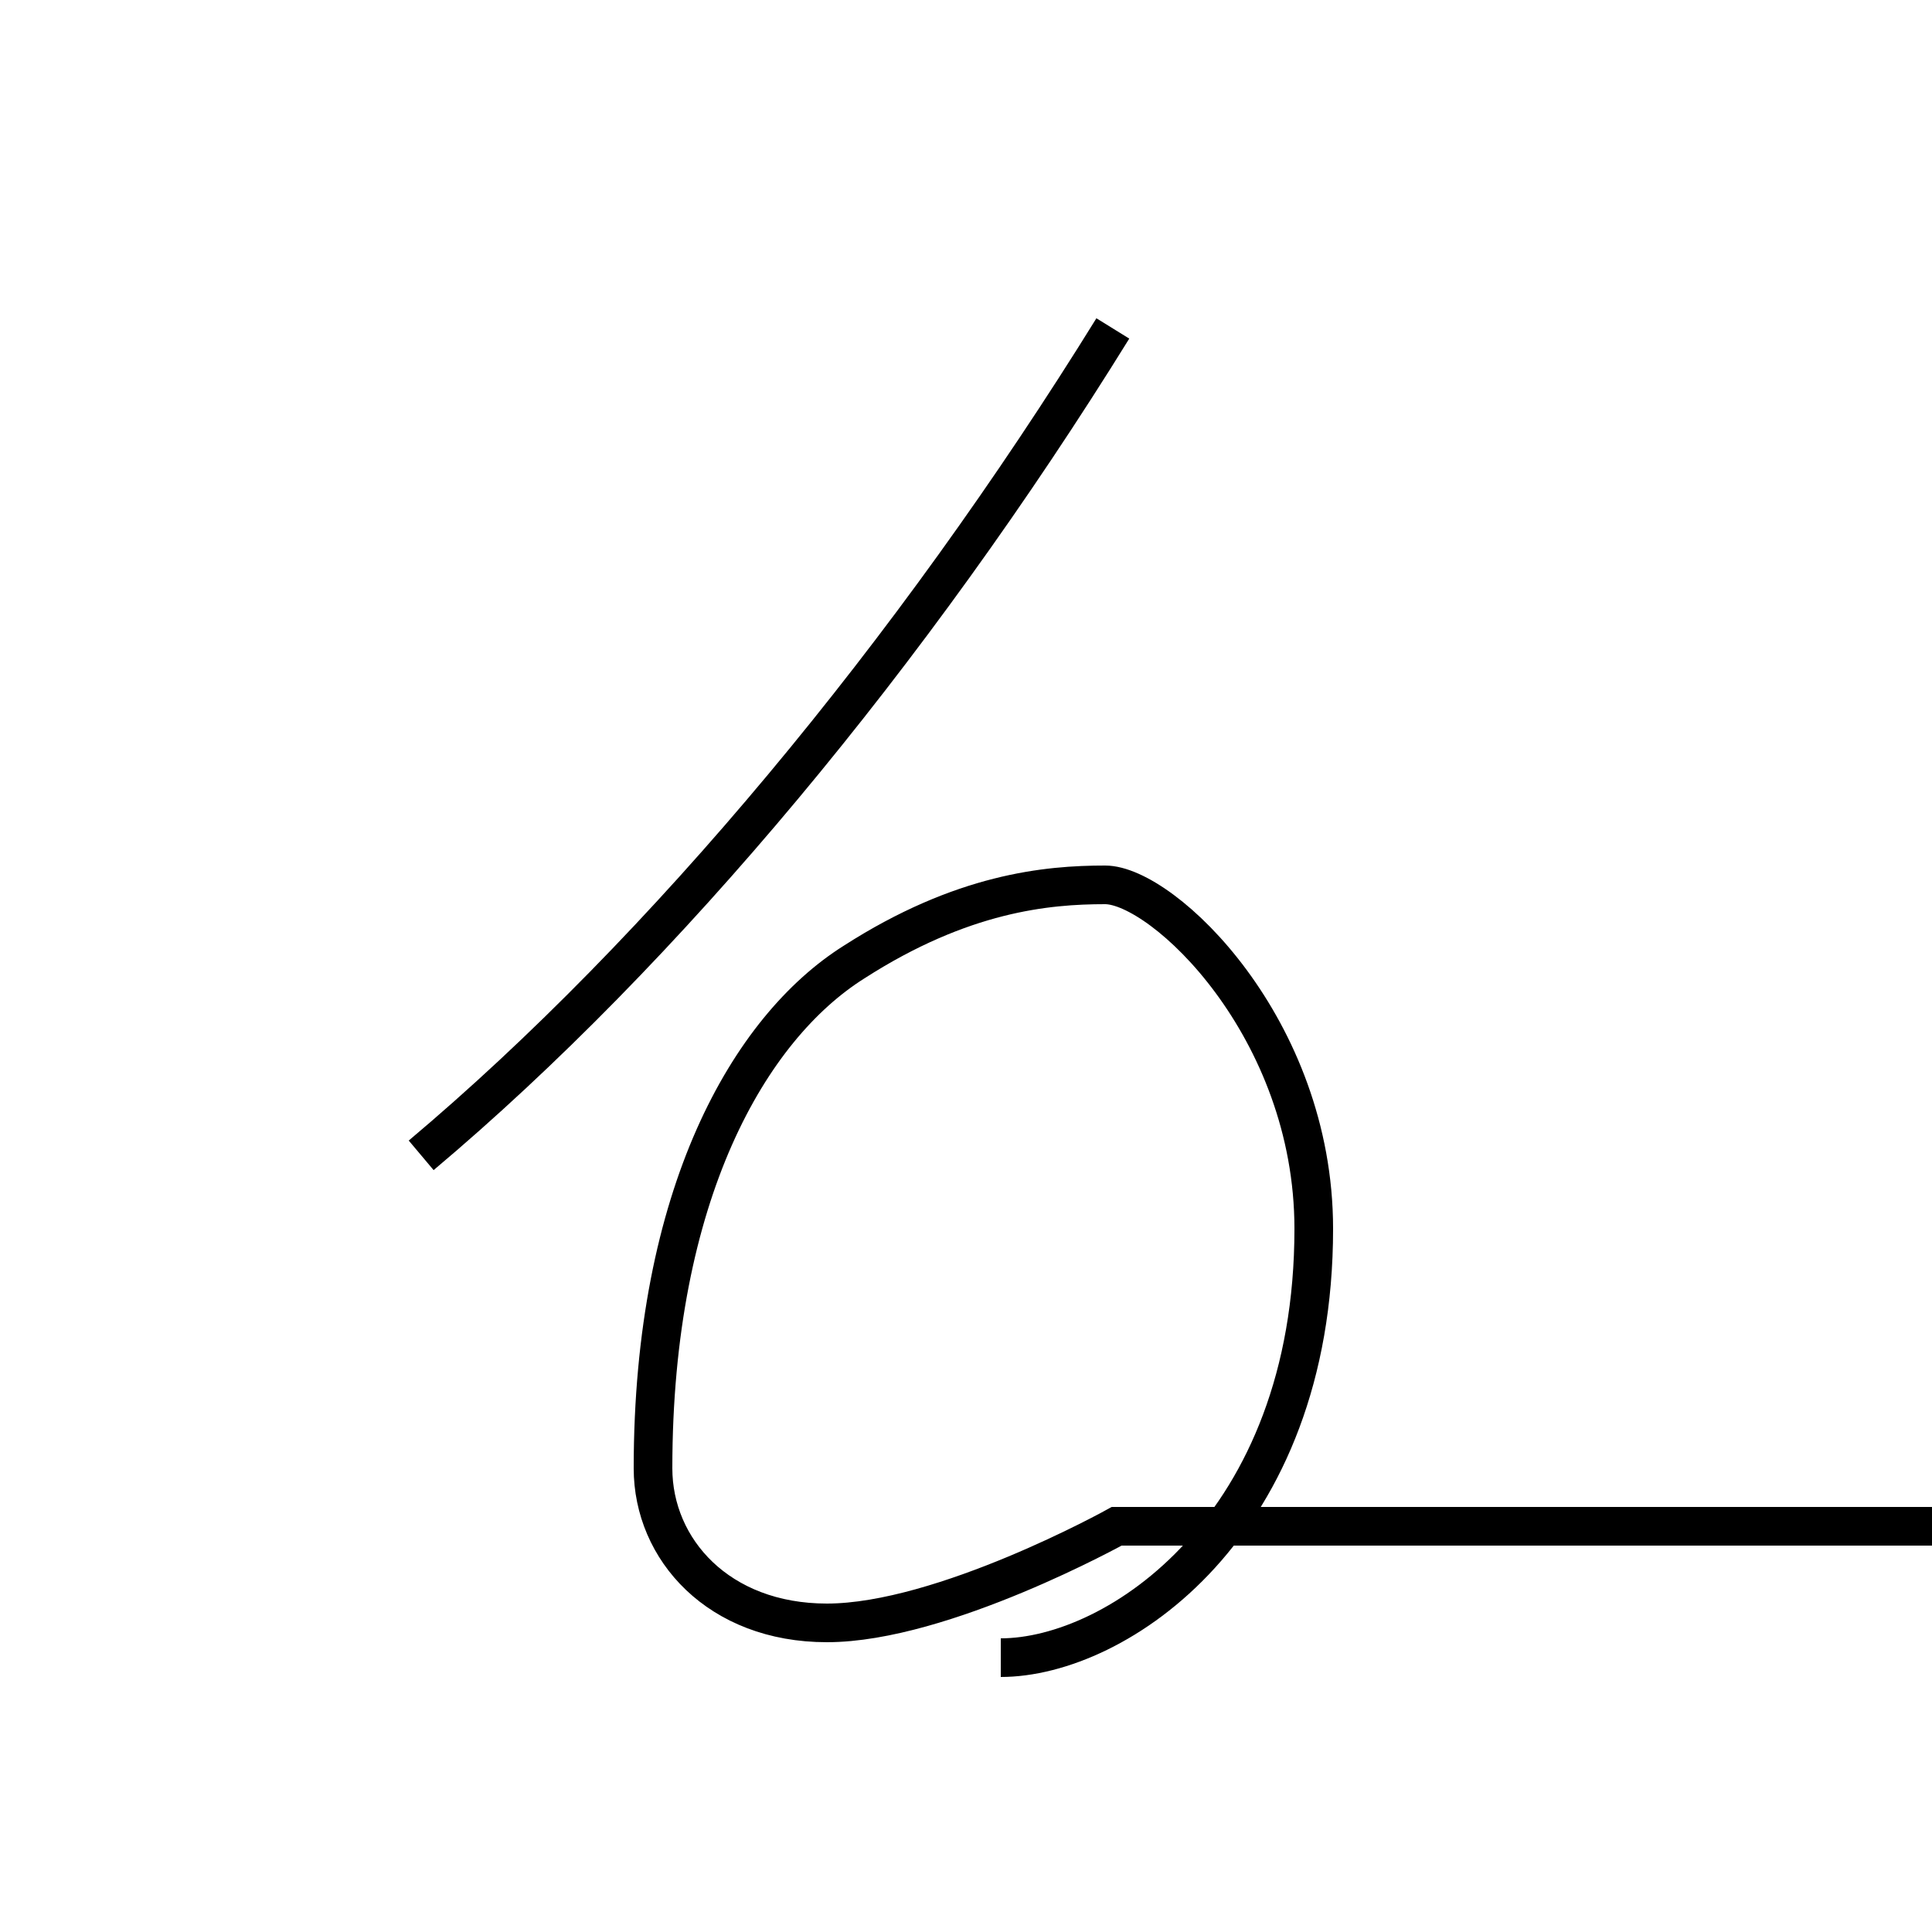 <?xml version='1.0' encoding='utf8'?>
<svg viewBox="0.0 -6.0 50.0 50.0" version="1.1" xmlns="http://www.w3.org/2000/svg">
<rect x="0.0" y="-6.0" width="50.0" height="50.0" fill="#808080" stroke="none"/>
<rect x="-1000" y="-1000" width="2000" height="2000" stroke="white" fill="white"/>
<g style="fill:white;stroke:#000000;  stroke-width:1">
<path d="M 10.9 -14.1 C 17.2 -19.4 23.6 -27.1 28.8 -35.5 M 25.9 -1.1 C 28.9 -1.1 34.0 -4.5 34.0 -12.2 C 34.0 -17.4 30.1 -21.1 28.6 -21.1 C 27.1 -21.1 24.9 -20.9 22.1 -19.1 C 19.4 -17.4 16.9 -13.1 16.9 -6.0 C 16.9 -3.9 18.6 -2.0 21.4 -2.0 C 24.4 -2.0 28.9 -4.5 28.9 -4.5 L 28.9 -4.5 C 29.0 -4.5 29.1 -4.5 29.2 -4.5 C 29.2 -4.5 29.4 -4.5 29.5 -4.5 C 29.6 -4.5 29.8 -4.5 29.9 -4.5 C 29.9 -4.5 30.1 -4.5 30.2 -4.5 C 30.3 -4.5 30.4 -4.5 30.5 -4.5 C 30.6 -4.5 30.8 -4.5 30.9 -4.5 C 30.9 -4.5 31.1 -4.5 31.2 -4.5 C 31.3 -4.5 31.4 -4.5 31.5 -4.5 C 31.6 -4.5 31.8 -4.5 31.9 -4.5 C 31.9 -4.5 32.0 -4.5 32.1 -4.5 C 32.2 -4.5 32.4 -4.5 32.5 -4.5 C 32.5 -4.5 32.6 -4.5 32.7 -4.5 C 32.8 -4.5 32.9 -4.5 33.0 -4.5 C 33.1 -4.5 33.2 -4.5 33.3 -4.5 C 33.4 -4.5 33.5 -4.5 33.6 -4.5 C 33.6 -4.5 33.8 -4.5 33.9 -4.5 C 34.0 -4.5 34.1 -4.5 34.2 -4.5 C 34.3 -4.5 34.4 -4.5 34.5 -4.5 C 34.6 -4.5 34.8 -4.5 34.9 -4.5 C 34.9 -4.5 35.0 -4.5 35.1 -4.5 C 35.2 -4.5 35.3 -4.5 35.4 -4.5 C 35.5 -4.5 35.6 -4.5 35.7 -4.5 C 35.8 -4.5 35.9 -4.5 35.9 -4.5 C 35.9 -4.5 36.0 -4.5 36.1 -4.5 C 36.2 -4.5 36.3 -4.5 36.4 -4.5 C 36.5 -4.5 36.6 -4.5 36.7 -4.5 C 36.8 -4.5 36.9 -4.5 36.9 -4.5 C 36.9 -4.5 37.0 -4.5 37.1 -4.5 C 37.2 -4.5 37.3 -4.5 37.4 -4.5 C 37.5 -4.5 37.6 -4.5 37.7 -4.5 C 37.8 -4.5 37.9 -4.5 37.9 -4.5 C 37.9 -4.5 38.0 -4.5 38.1 -4.5 C 38.2 -4.5 38.3 -4.5 38.4 -4.5 C 38.5 -4.5 38.6 -4.5 38.7 -4.5 C 38.8 -4.5 38.9 -4.5 38.9 -4.5 C 38.9 -4.5 39.0 -4.5 39.1 -4.5 C 39.2 -4.5 39.3 -4.5 39.4 -4.5 C 39.5 -4.5 39.6 -4.5 39.6 -4.5 C 39.6 -4.5 39.7 -4.5 39.8 -4.5 C 39.9 -4.5 40.0 -4.5 40.0 -4.5 C 40.0 -4.5 40.1 -4.5 40.2 -4.5 C 40.3 -4.5 40.4 -4.5 40.5 -4.5 C 40.6 -4.5 40.7 -4.5 40.8 -4.5 C 40.9 -4.5 40.9 -4.5 41.0 -4.5 C 41.1 -4.5 41.2 -4.5 41.2 -4.5 C 41.2 -4.5 41.3 -4.5 41.4 -4.5 C 41.5 -4.5 41.6 -4.5 41.6 -4.5 C 41.6 -4.5 41.7 -4.5 41.8 -4.5 C 41.9 -4.5 41.9 -4.5 42.0 -4.5 C 42.1 -4.5 42.2 -4.5 42.2 -4.5 C 42.2 -4.5 42.3 -4.5 42.4 -4.5 C 42.5 -4.5 42.5 -4.5 42.6 -4.5 C 42.7 -4.5 42.8 -4.5 42.8 -4.5 C 42.8 -4.5 42.9 -4.5 42.9 -4.5 C 42.9 -4.5 43.0 -4.5 43.1 -4.5 C 43.2 -4.5 43.2 -4.5 43.3 -4.5 C 43.4 -4.5 43.4 -4.5 43.5 -4.5 C 43.5 -4.5 43.6 -4.5 43.6 -4.5 C 43.6 -4.5 43.7 -4.5 43.8 -4.5 C 43.9 -4.5 43.9 -4.5 44.0 -4.5 C 44.0 -4.5 44.1 -4.5 44.1 -4.5 C 44.1 -4.5 44.2 -4.5 44.3 -4.5 C 44.4 -4.5 44.4 -4.5 44.5 -4.5 C 44.5 -4.5 44.6 -4.5 44.6 -4.5 C 44.6 -4.5 44.7 -4.5 44.8 -4.5 C 44.9 -4.5 44.9 -4.5 45.0 -4.5 C 45.0 -4.5 45.1 -4.5 45.1 -4.5 C 45.1 -4.5 45.2 -4.5 45.3 -4.5 C 45.4 -4.5 45.4 -4.5 45.5 -4.5 C 45.5 -4.5 45.6 -4.5 45.6 -4.5 C 45.6 -4.5 45.7 -4.5 45.8 -4.5 C 45.8 -4.5 45.9 -4.5 45.9 -4.5 C 45.9 -4.5 46.0 -4.5 46.0 -4.5 C 46.0 -4.5 46.1 -4.5 46.1 -4.5 C 46.1 -4.5 46.2 -4.5 46.2 -4.5 C 46.2 -4.5 46.3 -4.5 46.3 -4.5 C 46.3 -4.5 46.4 -4.5 46.4 -4.5 C 46.4 -4.5 46.5 -4.5 46.5 -4.5 C 46.5 -4.5 46.6 -4.5 46.6 -4.5 C 46.6 -4.5 46.7 -4.5 46.7 -4.5 C 46.7 -4.5 46.8 -4.5 46.8 -4.5 C 46.8 -4.5 46.9 -4.5 46.9 -4.5 C 46.9 -4.5 47.0 -4.5 47.0 -4.5 C 47.0 -4.5 47.1 -4.5 47.1 -4.5 C 47.1 -4.5 47.2 -4.5 47.2 -4.5 C 47.2 -4.5 47.3 -4.5 47.3 -4.5 C 47.3 -4.5 47.4 -4.5 47.4 -4.5 C 47.4 -4.5 47.5 -4.5 47.5 -4.5 C 47.5 -4.5 47.6 -4.5 47.6 -4.5 C 47.6 -4.5 47.7 -4.5 47.7 -4.5 C 47.7 -4.5 47.8 -4.5 47.8 -4.5 C 47.8 -4.5 47.9 -4.5 47.9 -4.5 C 47.9 -4.5 48.0 -4.5 48.0 -4.5 C 48.0 -4.5 48.1 -4.5 48.1 -4.5 C 48.1 -4.5 48.2 -4.5 48.2 -4.5 C 48.2 -4.5 48.3 -4.5 48.3 -4.5 C 48.3 -4.5 48.4 -4.5 48.4 -4.5 C 48.4 -4.5 48.5 -4.5 48.5 -4.5 C 48.5 -4.5 48.6 -4.5 48.6 -4.5 C 48.6 -4.5 48.7 -4.5 48.7 -4.5 C 48.7 -4.5 48.8 -4.5 48.8 -4.5 C 48.8 -4.5 48.9 -4.5 48.9 -4.5 C 48.9 -4.5 49.0 -4.5 49.0 -4.5 C 49.0 -4.5 49.1 -4.5 49.1 -4.5 C 49.1 -4.5 49.2 -4.5 49.2 -4.5 C 49.2 -4.5 49.3 -4.5 49.3 -4.5 C 49.3 -4.5 49.4 -4.5 49.4 -4.5 C 49.4 -4.5 49.5 -4.5 49.5 -4.5 C 49.5 -4.5 49.6 -4.5 49.6 -4.5 C 49.6 -4.5 49.7 -4.5 49.7 -4.5 C 49.7 -4.5 49.8 -4.5 49.8 -4.5 C 49.8 -4.5 49.9 -4.5 49.9 -4.5 C 49.9 -4.5 50.0 -4.5 50.0 -4.5 C 50.0 -4.5 50.1 -4.5 50.1 -4.5 C 50.1 -4.5 50.2 -4.5 50.2 -4.5 C 50.2 -4.5 50.3 -4.5 50.3 -4.5 C 50.3 -4.5 50.4 -4.5 50.4 -4.5 C 50.4 -4.5 50.5 -4.5 50.5 -4.5 C 50.5 -4.5 50.6 -4.5 50.6 -4.5 C 50.6 -4.5 50.7 -4.5 50.7 -4.5 C 50.7 -4.5 50.8 -4.5 50.8 -4.5 C 50.8 -4.5 50.9 -4.5 50.9 -4.5 C 50.9 -4.5 51.0 -4.5 51.0 -4.5 C 51.0 -4.5 51.1 -4.5 51.1 -4.5 C 51.1 -4.5 51.2 -4.5 51.2 -4.5 C 51.2 -4.5 51.3 -4.5 51.3 -4.5 C 51.3 -4.5 51.4 -4.5 51.4 -4.5 C 51.4 -4.5 51.5 -4.5 51.5 -4.5 C 51.5 -4.5 51.6 -4.5 51.6 -4.5 C 51.6 -4.5 51.7 -4.5 51.7 -4.5 C 51.7 -4.5 51.8 -4.5 51" transform="translate(0.0, 38.0)" />
</g>
</svg>